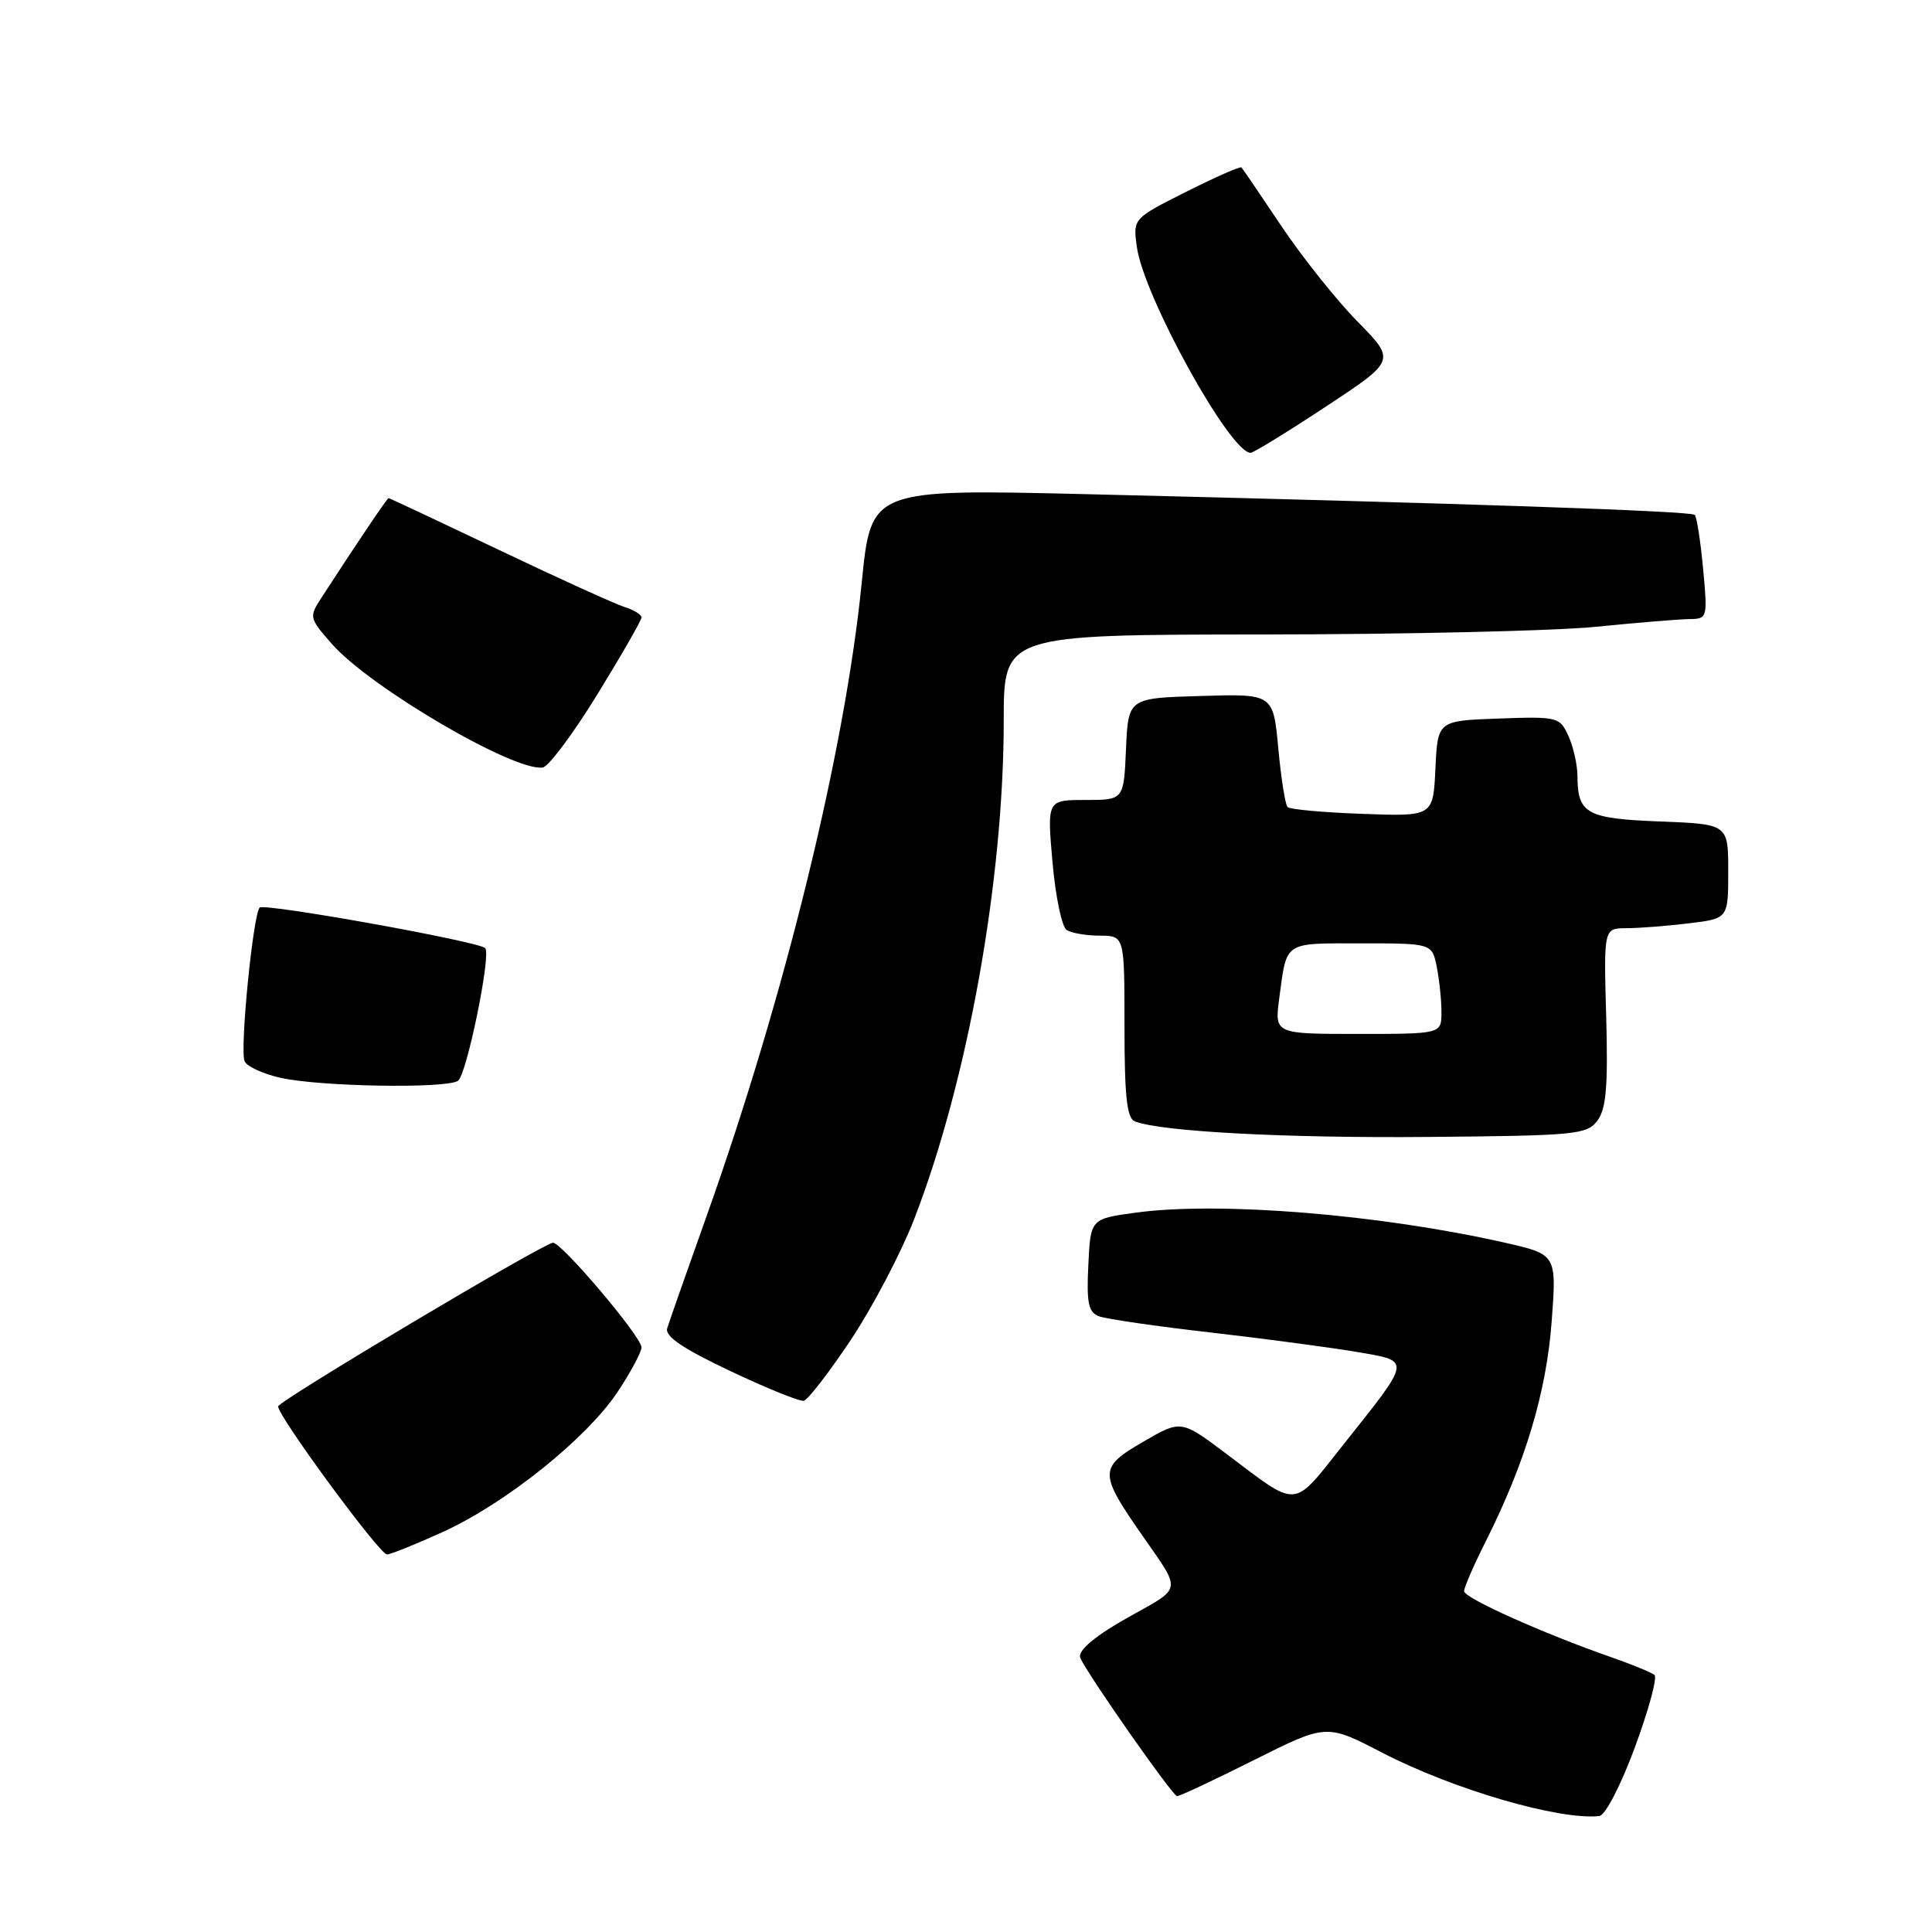 <?xml version="1.0" encoding="UTF-8" standalone="no"?>
<!DOCTYPE svg PUBLIC "-//W3C//DTD SVG 1.1//EN" "http://www.w3.org/Graphics/SVG/1.1/DTD/svg11.dtd" >
<svg xmlns="http://www.w3.org/2000/svg" xmlns:xlink="http://www.w3.org/1999/xlink" version="1.1" viewBox="0 0 256 256">
 <g >
 <path fill="currentColor"
d=" M 216.63 231.53 C 218.46 226.59 219.62 222.28 219.23 221.94 C 218.83 221.61 216.25 220.55 213.50 219.59 C 204.42 216.42 194.00 211.74 194.00 210.84 C 194.00 210.35 195.29 207.37 196.88 204.22 C 202.10 193.82 204.89 184.53 205.60 175.16 C 206.27 166.22 206.27 166.22 199.39 164.66 C 182.76 160.90 161.54 159.18 150.50 160.68 C 144.50 161.50 144.50 161.50 144.21 167.63 C 143.96 172.65 144.22 173.87 145.61 174.41 C 146.55 174.77 153.21 175.74 160.41 176.56 C 167.61 177.39 176.30 178.55 179.73 179.13 C 187.07 180.39 187.13 179.93 177.97 191.46 C 171.17 200.02 172.19 199.94 162.50 192.64 C 156.50 188.13 156.50 188.13 151.50 191.03 C 145.53 194.50 145.53 195.12 151.67 203.90 C 156.51 210.82 156.58 210.37 150.00 214.02 C 145.19 216.68 142.72 218.72 143.15 219.69 C 144.10 221.88 155.39 238.00 155.97 238.00 C 156.33 238.00 160.93 235.84 166.19 233.20 C 175.76 228.41 175.76 228.41 183.13 232.23 C 192.53 237.10 206.53 241.19 211.90 240.64 C 212.70 240.56 214.73 236.66 216.63 231.53 Z  M 58.66 203.00 C 66.99 199.22 77.76 190.59 81.86 184.40 C 83.59 181.79 85.00 179.15 85.00 178.53 C 85.00 177.11 74.25 164.44 73.25 164.67 C 71.37 165.10 36.97 185.60 36.86 186.35 C 36.69 187.46 50.26 205.93 51.27 205.97 C 51.70 205.99 55.02 204.65 58.66 203.00 Z  M 112.76 177.51 C 115.65 173.16 119.41 165.97 121.13 161.55 C 128.23 143.19 133.00 116.66 133.00 95.46 C 133.00 84.10 133.00 84.10 167.25 84.07 C 186.09 84.06 206.00 83.60 211.50 83.05 C 217.00 82.50 222.58 82.04 223.89 82.03 C 226.24 82.00 226.28 81.87 225.67 75.36 C 225.33 71.70 224.83 68.49 224.56 68.22 C 224.05 67.71 192.92 66.66 143.96 65.48 C 115.42 64.80 115.42 64.80 114.19 77.15 C 111.97 99.51 103.95 132.22 93.50 161.50 C 90.95 168.65 88.66 175.18 88.41 176.00 C 88.08 177.07 90.45 178.68 96.73 181.65 C 101.55 183.94 105.95 185.72 106.50 185.61 C 107.05 185.50 109.86 181.85 112.76 177.51 Z  M 211.67 148.48 C 212.83 146.93 213.08 143.96 212.83 134.75 C 212.50 123.00 212.50 123.00 215.50 122.99 C 217.15 122.99 220.86 122.70 223.75 122.35 C 229.00 121.72 229.00 121.72 229.00 115.46 C 229.00 109.20 229.00 109.20 219.96 108.85 C 210.21 108.47 209.04 107.83 209.02 102.80 C 209.01 101.31 208.47 98.93 207.82 97.51 C 206.68 95.00 206.40 94.93 198.57 95.21 C 190.50 95.50 190.50 95.50 190.20 101.84 C 189.90 108.19 189.90 108.19 180.53 107.84 C 175.38 107.66 170.91 107.25 170.61 106.94 C 170.30 106.63 169.75 103.13 169.38 99.16 C 168.71 91.93 168.71 91.93 159.10 92.22 C 149.50 92.50 149.50 92.50 149.20 99.25 C 148.91 106.00 148.91 106.00 143.83 106.00 C 138.74 106.00 138.74 106.00 139.46 114.25 C 139.86 118.78 140.70 122.83 141.34 123.23 C 141.98 123.64 143.96 123.98 145.75 123.98 C 149.00 124.00 149.00 124.00 149.00 136.03 C 149.00 145.28 149.32 148.18 150.37 148.59 C 153.91 149.95 170.41 150.82 189.34 150.65 C 208.84 150.48 210.28 150.34 211.67 148.48 Z  M 60.68 143.22 C 61.82 142.49 65.12 126.45 64.29 125.63 C 63.41 124.74 35.02 119.64 34.41 120.26 C 33.54 121.13 31.77 138.96 32.40 140.59 C 32.66 141.29 34.82 142.29 37.19 142.82 C 42.40 143.99 59.03 144.27 60.68 143.22 Z  M 79.16 92.00 C 82.37 86.78 85.00 82.19 85.00 81.82 C 85.00 81.44 83.99 80.82 82.75 80.43 C 81.51 80.04 74.02 76.64 66.10 72.86 C 58.18 69.09 51.60 66.00 51.49 66.00 C 51.31 66.00 47.43 71.75 42.62 79.16 C 40.93 81.76 40.95 81.88 44.00 85.35 C 49.02 91.07 68.12 102.26 71.91 101.70 C 72.69 101.59 75.95 97.22 79.16 92.00 Z  M 175.68 53.88 C 184.95 47.77 184.95 47.77 179.90 42.63 C 177.12 39.81 172.59 34.12 169.82 30.00 C 167.06 25.88 164.67 22.36 164.50 22.19 C 164.34 22.01 161.04 23.47 157.16 25.42 C 150.12 28.96 150.12 28.96 150.64 32.73 C 151.55 39.29 162.99 60.00 165.71 60.00 C 166.09 60.00 170.57 57.25 175.68 53.88 Z  M 169.51 132.25 C 170.53 124.65 170.01 125.00 180.34 125.00 C 189.75 125.00 189.75 125.00 190.38 128.12 C 190.72 129.84 191.00 132.54 191.00 134.12 C 191.00 137.00 191.00 137.00 179.94 137.00 C 168.88 137.00 168.88 137.00 169.51 132.25 Z "/>
</g>
</svg>